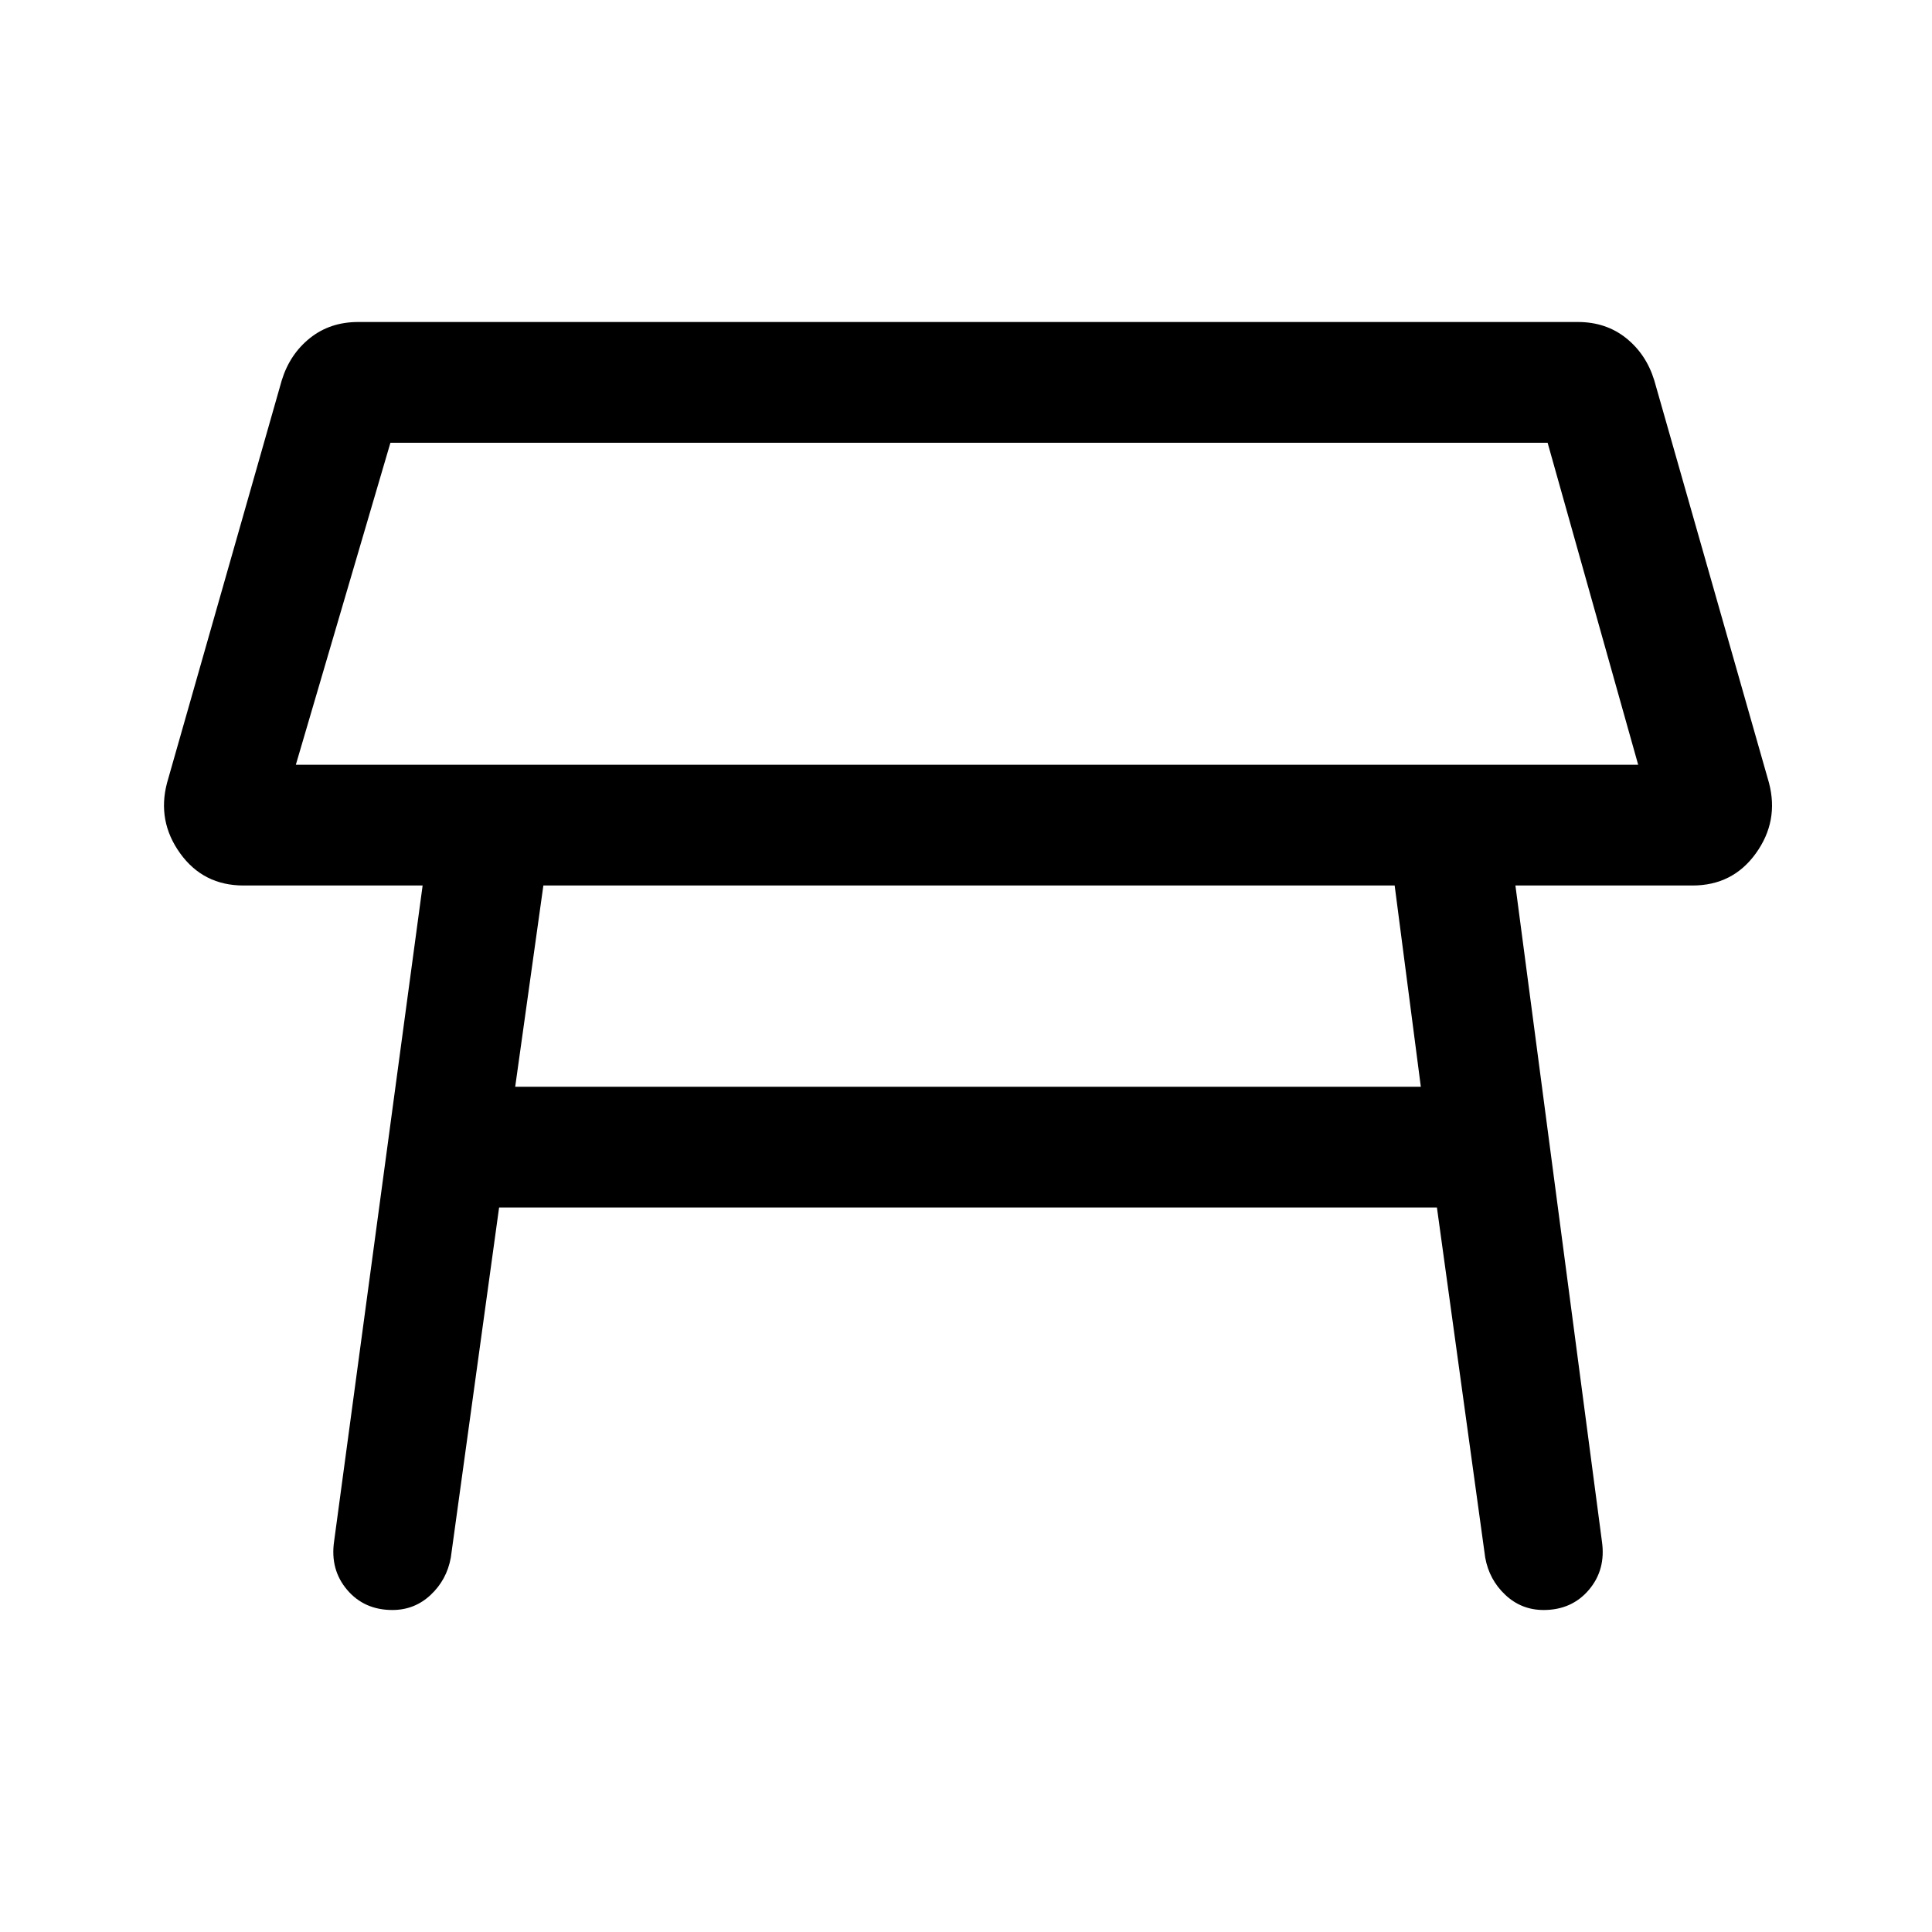 <svg xmlns="http://www.w3.org/2000/svg" viewBox="0 0 48 48"><path d="M7.35 19H40.7l-2.25-8H9.7zm16.7-4zM12.8 27h22.5l-.65-5H13.5zM9.75 40q-.7 0-1.125-.5Q8.2 39 8.3 38.3L10.5 22H6.05q-1 0-1.575-.8t-.325-1.75L7 9.45q.2-.65.7-1.05.5-.4 1.2-.4h30.3q.7 0 1.2.4t.7 1.05l2.85 10q.25.95-.325 1.75t-1.575.8h-4.4l2.15 16.3q.1.7-.325 1.2-.425.5-1.125.5-.55 0-.95-.375-.4-.375-.5-.925L35.7 30H12.4l-1.2 8.7q-.1.55-.5.925T9.75 40z"/></svg>